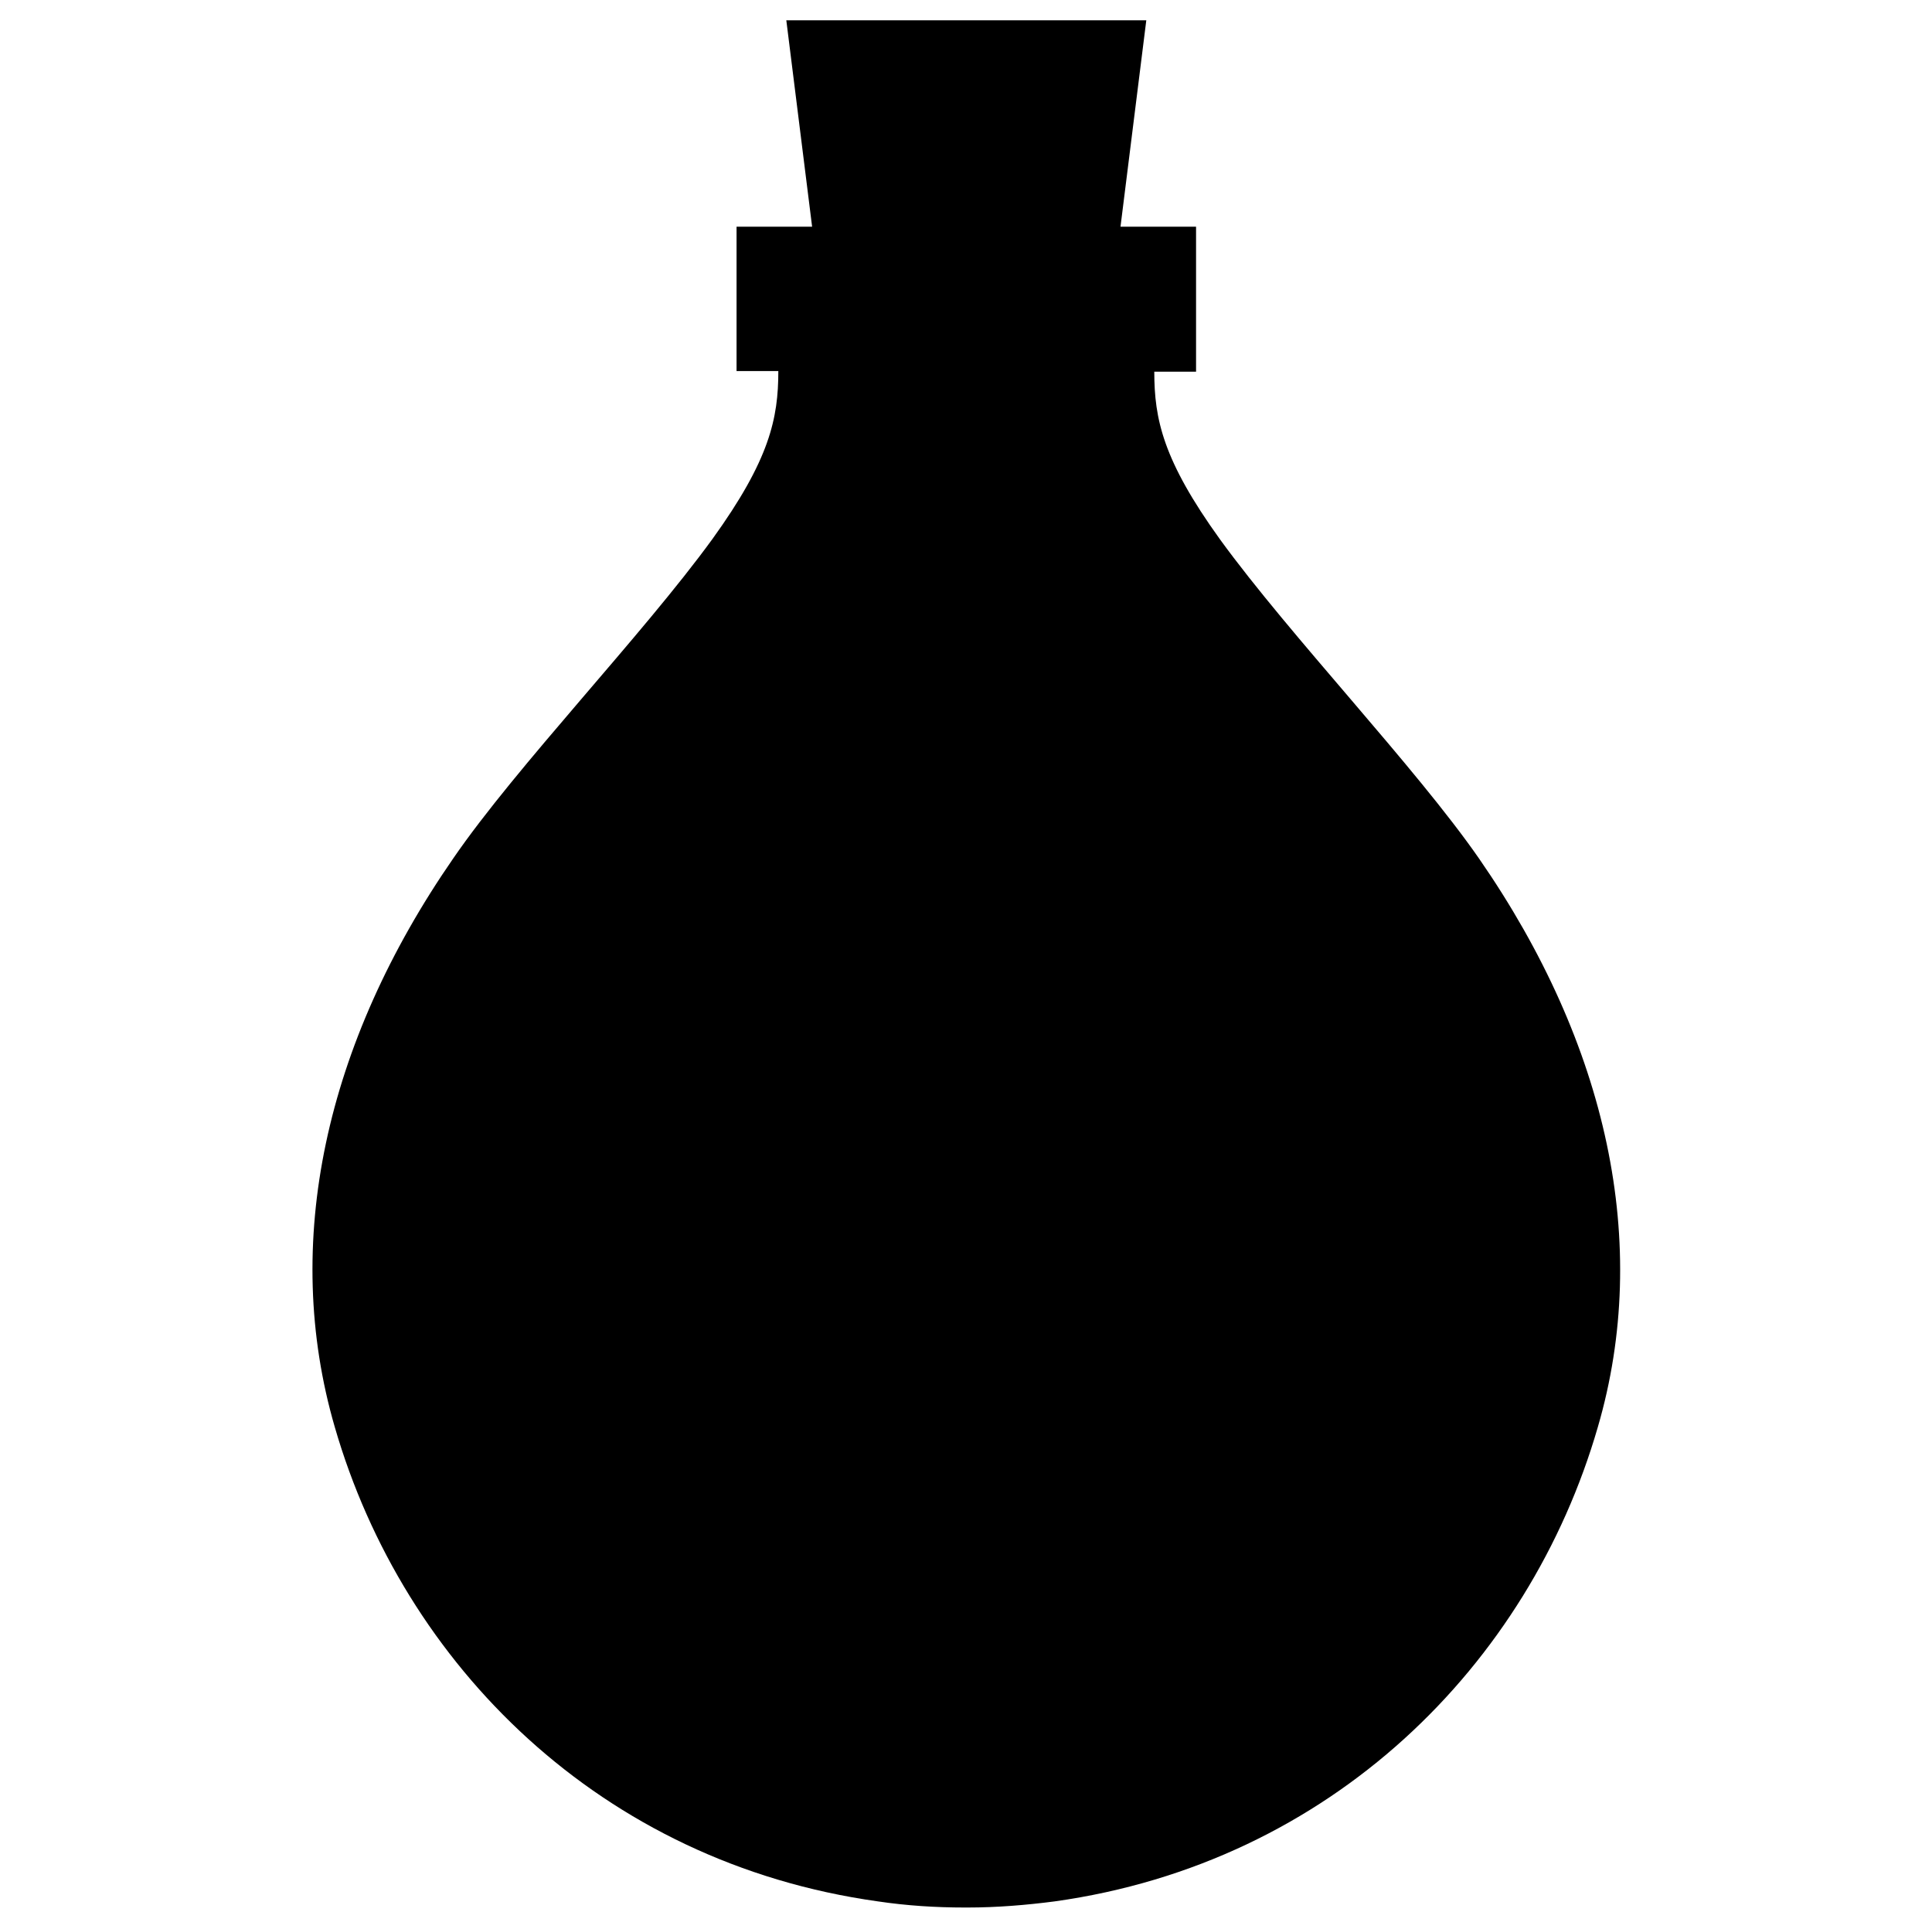 <svg enable-background="new 0 0 314.5 314" viewBox="0 0 314.5 314" xmlns="http://www.w3.org/2000/svg"><path d="m240.8 139.8c-10.4-15-30.8-36.3-42.2-52-9.3-12.9-10.7-19.6-10.7-27.3h6.8v-23.6h-12.3l4.2-33.6h-20.4-17.8-20.4l4.2 33.6h-12.3v23.5h6.8c0 7.7-1.4 14.4-10.7 27.3-11.4 15.7-31.9 37-42.2 52-20.9 30.2-28 62.7-19.3 92.6 11.2 38.7 43.3 70.9 88.4 77.2 4.7.7 9.4 1 14.2 1h.2.2c4.8 0 9.6-.4 14.2-1 45-6.3 77.2-38.5 88.4-77.2 8.7-29.8 1.6-62.3-19.3-92.5z"/></svg>